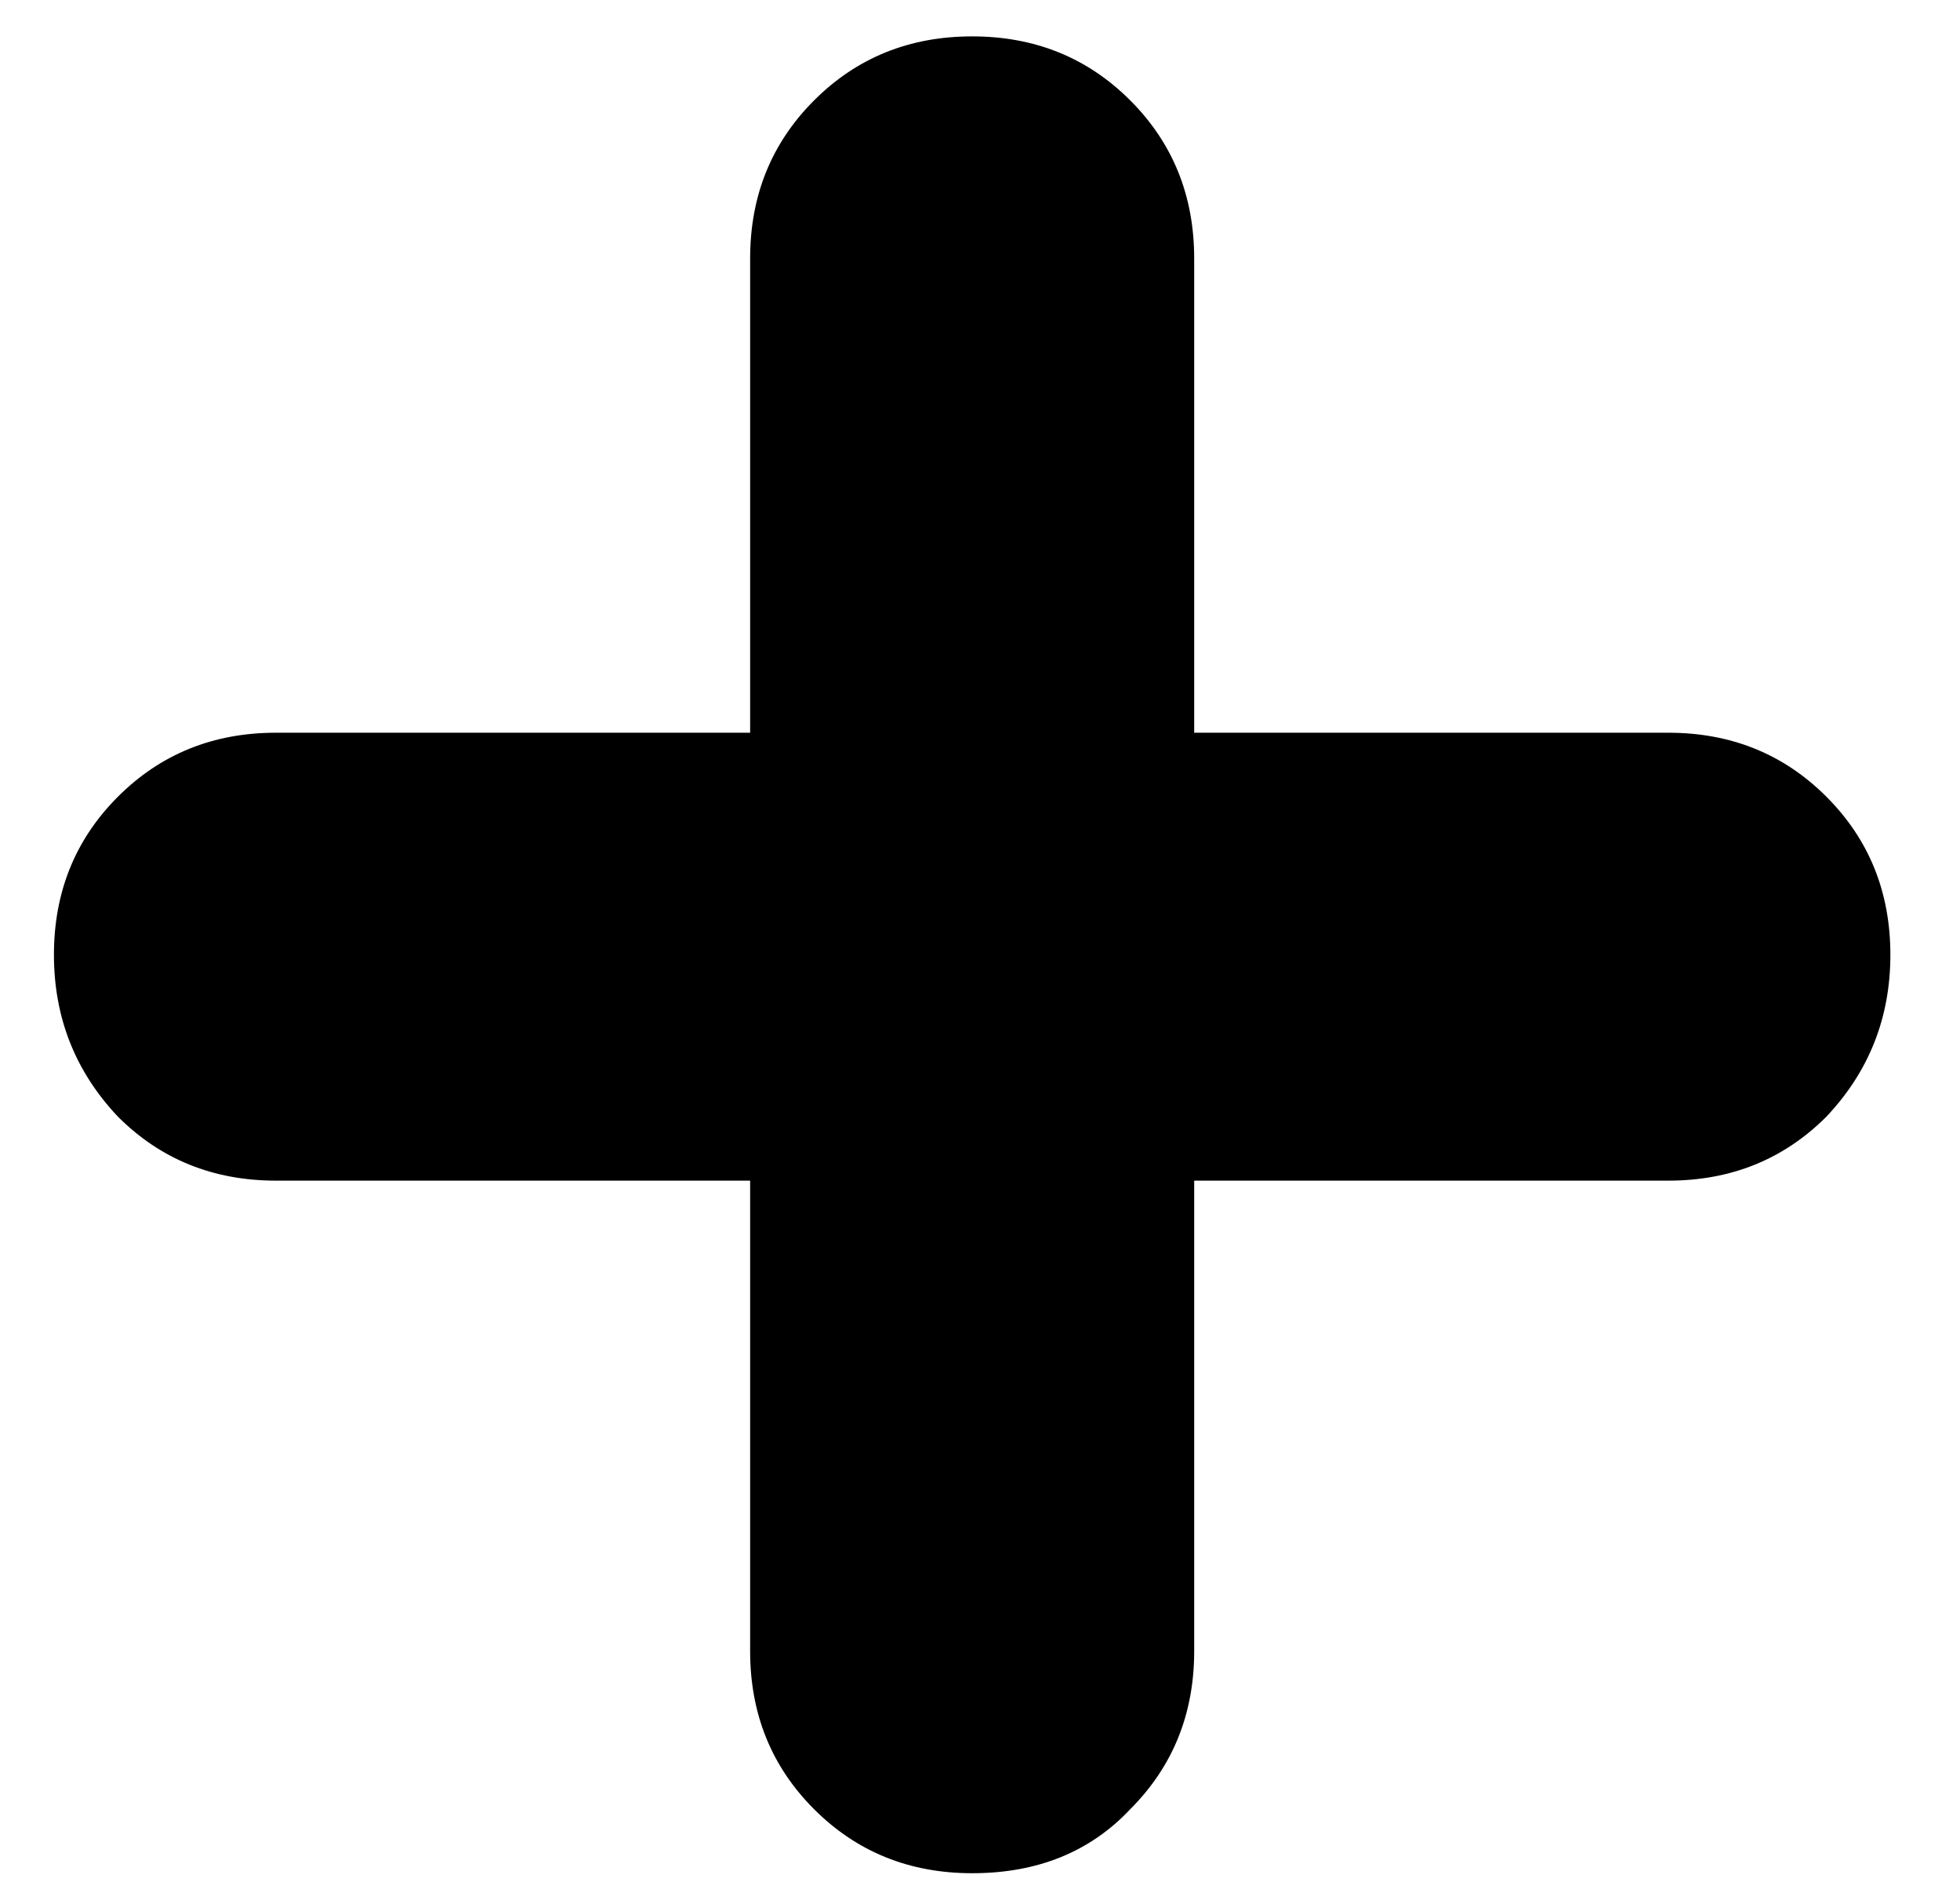 <svg width="25" height="24" viewBox="0 0 25 24" fill="none" xmlns="http://www.w3.org/2000/svg">
<path d="M21.28 9.344C22.08 9.344 22.752 9.616 23.296 10.16C23.84 10.704 24.112 11.376 24.112 12.176C24.112 12.976 23.84 13.664 23.296 14.24C22.752 14.784 22.08 15.056 21.28 15.056H15.232V21.056C15.232 21.856 14.96 22.528 14.416 23.072C13.904 23.616 13.232 23.888 12.4 23.888C11.6 23.888 10.928 23.616 10.384 23.072C9.84 22.528 9.568 21.856 9.568 21.056V15.056H3.52C2.72 15.056 2.048 14.784 1.504 14.24C0.96 13.664 0.688 12.976 0.688 12.176C0.688 11.376 0.96 10.704 1.504 10.16C2.048 9.616 2.72 9.344 3.52 9.344H9.568V3.296C9.568 2.496 9.84 1.824 10.384 1.28C10.928 0.736 11.6 0.464 12.4 0.464C13.2 0.464 13.872 0.736 14.416 1.28C14.96 1.824 15.232 2.496 15.232 3.296V9.344H21.28Z" fill="black"/>
</svg>
